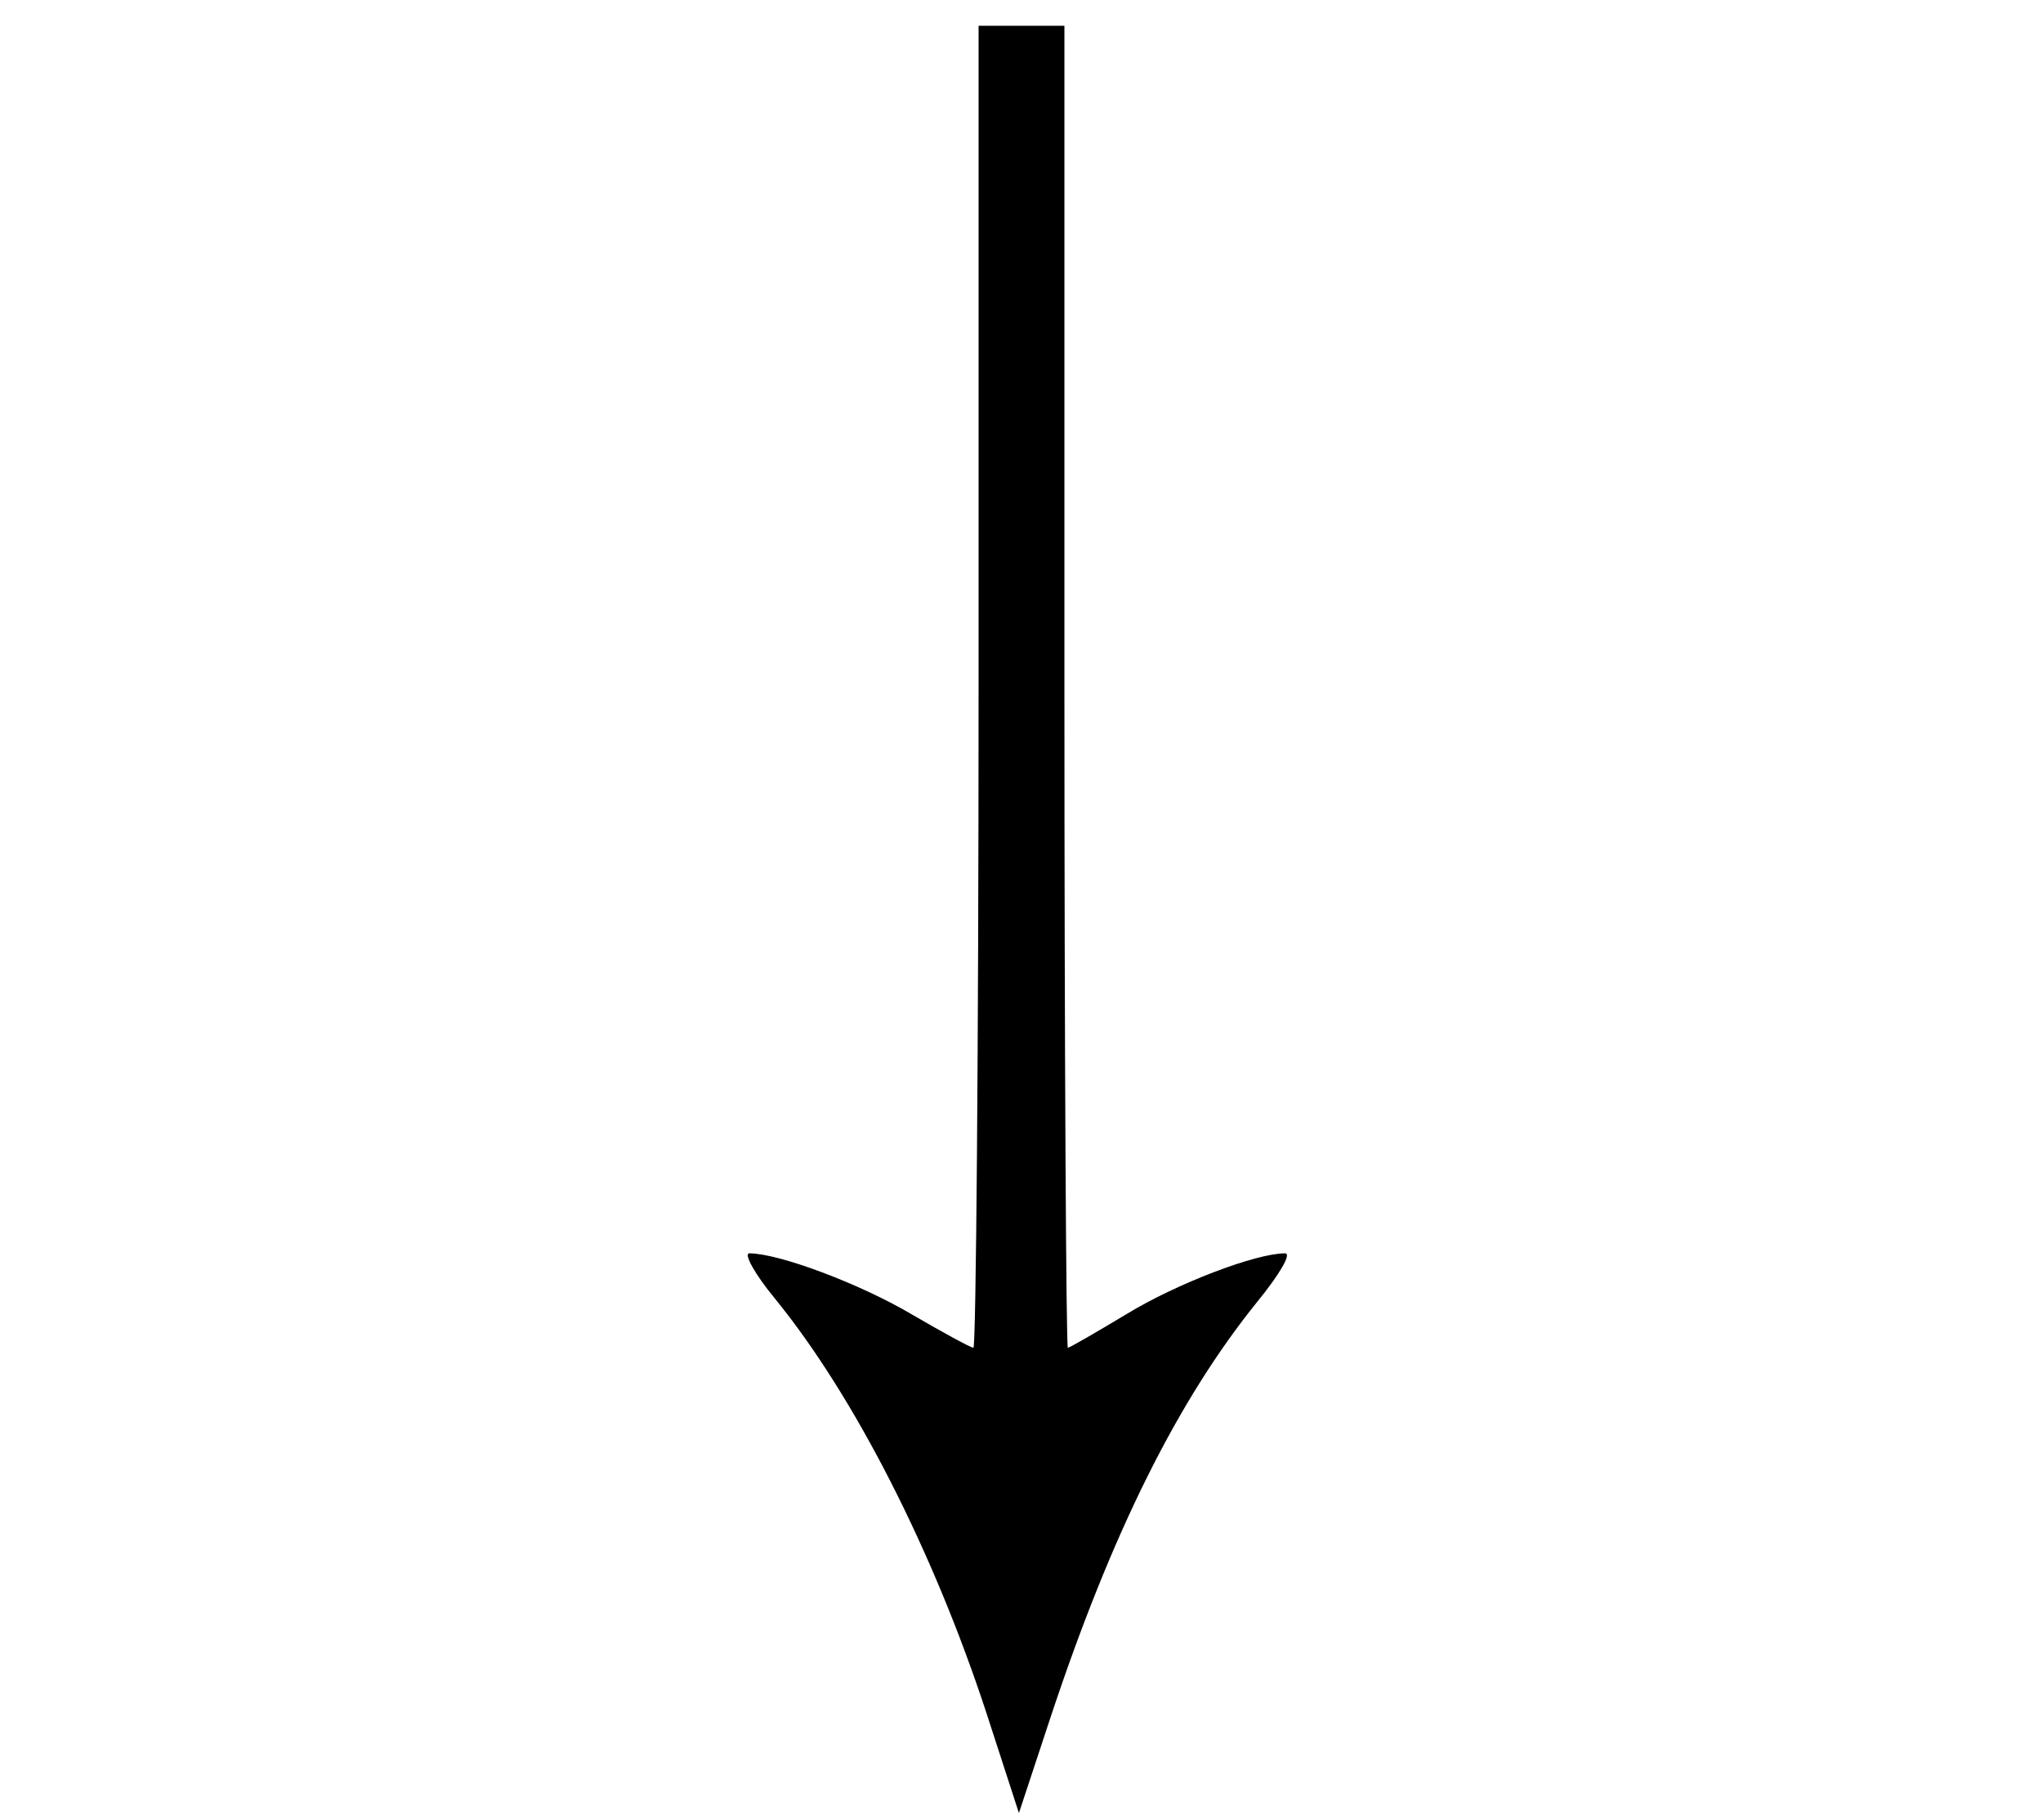 <?xml version="1.0" standalone="no"?>
<!DOCTYPE svg PUBLIC "-//W3C//DTD SVG 20010904//EN"
 "http://www.w3.org/TR/2001/REC-SVG-20010904/DTD/svg10.dtd">
<svg version="1.0" xmlns="http://www.w3.org/2000/svg"
 width="238pt" height="212pt" viewBox="0 0 238 212"
 preserveAspectRatio="xMidYMid meet">

<g transform="translate(0,212) scale(0.1,-0.1)"
fill="#000000" stroke="none">
<path d="M1140 1320 c0 -424 -3 -770 -6 -770 -3 0 -36 18 -72 39 -61 36 -155
71 -189 71 -7 0 6 -24 30 -53 92 -113 184 -293 246 -482 l38 -117 37 112 c71
214 148 369 241 484 26 32 40 56 32 56 -34 0 -126 -35 -185 -71 -35 -21 -66
-39 -68 -39 -2 0 -4 346 -4 770 l0 770 -50 0 -50 0 0 -770z"/>
</g>
</svg>
